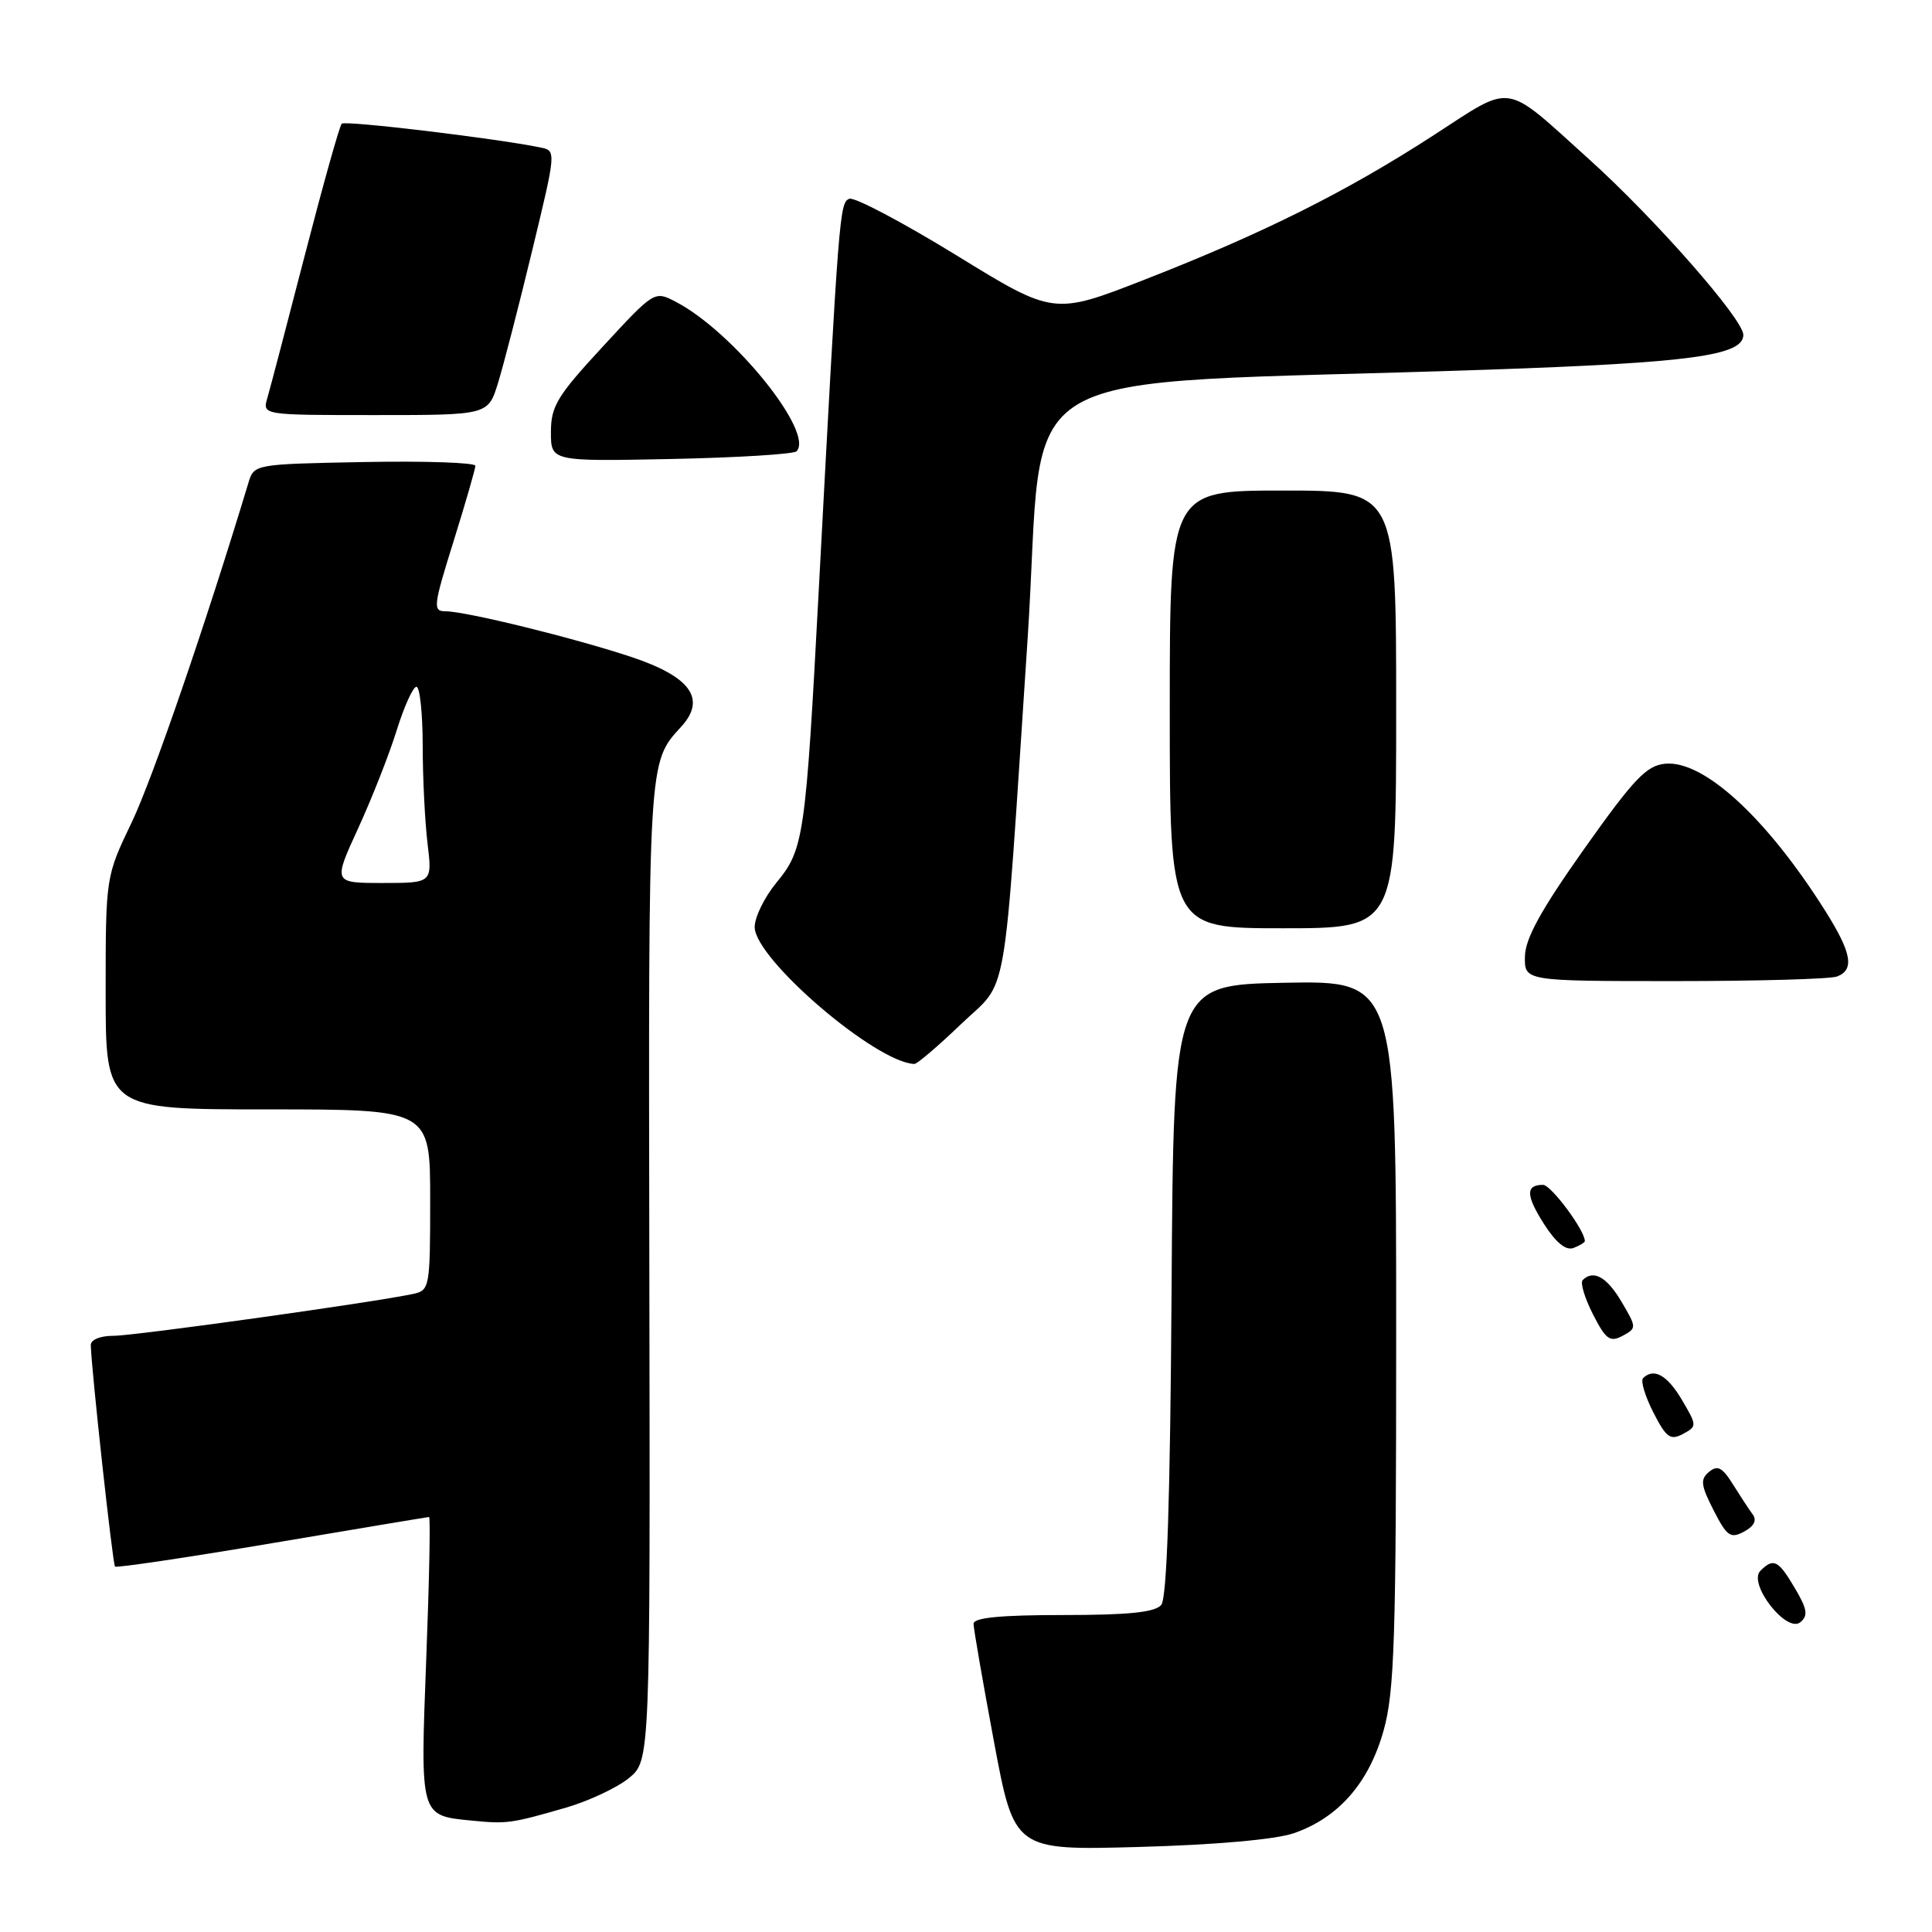 <?xml version="1.0" encoding="UTF-8" standalone="no"?>
<!DOCTYPE svg PUBLIC "-//W3C//DTD SVG 1.1//EN" "http://www.w3.org/Graphics/SVG/1.1/DTD/svg11.dtd" >
<svg xmlns="http://www.w3.org/2000/svg" xmlns:xlink="http://www.w3.org/1999/xlink" version="1.1" viewBox="0 0 256 256">
 <g >
 <path fill="currentColor"
d=" M 171.44 242.91 C 177.34 240.87 181.39 236.25 183.33 229.32 C 184.78 224.15 185.00 217.25 185.00 176.66 C 185.00 129.95 185.00 129.95 170.25 130.22 C 155.50 130.50 155.50 130.50 155.24 170.91 C 155.06 198.71 154.63 211.74 153.87 212.66 C 153.05 213.64 149.58 214.00 140.88 214.00 C 132.55 214.00 129.00 214.35 129.00 215.16 C 129.00 215.79 130.22 222.81 131.70 230.75 C 134.40 245.19 134.40 245.19 150.95 244.73 C 161.13 244.45 169.02 243.74 171.44 242.91 Z  M 75.00 239.52 C 78.03 238.64 81.77 236.88 83.33 235.61 C 86.16 233.29 86.16 233.29 86.04 168.15 C 85.92 100.08 85.86 101.13 90.29 96.26 C 93.62 92.60 91.50 89.66 83.65 87.05 C 76.11 84.54 61.71 81.00 59.04 81.00 C 57.33 81.00 57.41 80.34 60.09 71.75 C 61.68 66.66 62.98 62.15 62.99 61.72 C 62.99 61.30 56.40 61.07 48.33 61.22 C 33.66 61.50 33.66 61.50 32.91 64.00 C 27.23 82.78 20.21 103.20 17.46 108.95 C 14.00 116.16 14.00 116.16 14.00 131.58 C 14.00 147.00 14.00 147.00 35.50 147.00 C 57.00 147.00 57.00 147.00 57.00 158.98 C 57.00 170.59 56.93 170.98 54.75 171.45 C 49.69 172.55 17.86 177.00 15.04 177.00 C 13.26 177.00 12.01 177.52 12.03 178.25 C 12.11 181.49 14.93 207.26 15.24 207.58 C 15.44 207.77 24.80 206.38 36.05 204.48 C 47.30 202.58 56.66 201.02 56.85 201.01 C 57.05 201.01 56.88 209.45 56.48 219.78 C 55.68 240.81 55.61 240.56 62.51 241.24 C 67.17 241.70 67.74 241.62 75.00 239.52 Z  M 237.83 210.44 C 235.63 206.71 235.00 206.40 233.26 208.14 C 231.57 209.83 236.73 216.47 238.56 214.95 C 239.61 214.08 239.47 213.21 237.83 210.44 Z  M 232.25 200.68 C 231.77 200.03 230.59 198.23 229.62 196.68 C 228.22 194.43 227.58 194.10 226.46 195.03 C 225.27 196.02 225.36 196.79 227.06 200.12 C 228.83 203.58 229.30 203.91 231.09 202.95 C 232.42 202.24 232.82 201.45 232.25 200.68 Z  M 222.86 185.49 C 220.92 182.20 219.13 181.20 217.71 182.62 C 217.37 182.97 217.98 185.00 219.07 187.14 C 220.78 190.50 221.33 190.89 222.99 190.01 C 224.88 188.99 224.88 188.92 222.86 185.49 Z  M 214.86 172.49 C 212.92 169.20 211.13 168.20 209.71 169.62 C 209.37 169.97 209.98 172.00 211.07 174.14 C 212.78 177.50 213.33 177.89 214.99 177.01 C 216.88 175.99 216.88 175.92 214.86 172.49 Z  M 210.00 164.45 C 210.00 163.02 205.52 157.00 204.46 157.00 C 202.13 157.00 202.17 158.39 204.61 162.22 C 206.19 164.68 207.50 165.74 208.50 165.36 C 209.32 165.05 210.00 164.63 210.00 164.45 Z  M 127.29 135.75 C 133.73 129.57 132.85 134.61 136.15 84.86 C 138.68 46.88 131.26 51.25 197.00 48.99 C 224.05 48.06 231.00 47.12 231.00 44.37 C 231.00 42.31 219.30 28.98 210.58 21.12 C 199.07 10.75 200.67 10.99 189.87 17.98 C 178.29 25.47 167.39 30.91 151.70 37.04 C 139.62 41.76 139.62 41.76 126.70 33.81 C 119.59 29.45 113.22 26.08 112.54 26.34 C 111.25 26.84 111.16 28.02 108.50 78.00 C 106.74 111.06 106.52 112.54 102.87 116.97 C 101.29 118.89 100.00 121.53 100.00 122.84 C 100.00 127.05 116.05 140.81 121.16 140.98 C 121.52 140.99 124.28 138.64 127.29 135.75 Z  M 243.42 129.39 C 245.77 128.49 245.36 126.24 241.79 120.59 C 234.03 108.31 225.71 100.69 220.62 101.20 C 218.15 101.45 216.47 103.23 209.90 112.50 C 204.17 120.60 202.10 124.36 202.06 126.75 C 202.00 130.00 202.00 130.00 221.92 130.00 C 232.87 130.00 242.55 129.73 243.42 129.39 Z  M 185.00 94.00 C 185.00 65.00 185.00 65.00 170.00 65.00 C 155.00 65.00 155.00 65.00 155.00 94.00 C 155.00 123.00 155.00 123.00 170.00 123.00 C 185.00 123.00 185.00 123.00 185.00 94.00 Z  M 105.54 59.80 C 107.97 57.36 97.18 43.98 89.58 40.01 C 86.72 38.51 86.72 38.51 79.86 45.94 C 73.83 52.46 73.00 53.83 73.00 57.25 C 73.00 61.14 73.00 61.14 88.92 60.82 C 97.68 60.64 105.15 60.18 105.54 59.80 Z  M 65.99 50.75 C 66.71 48.41 68.75 40.53 70.51 33.23 C 73.71 20.00 73.71 19.97 71.61 19.54 C 65.63 18.32 45.73 15.94 45.28 16.39 C 44.99 16.67 42.81 24.47 40.42 33.70 C 38.03 42.94 35.79 51.51 35.42 52.75 C 34.77 55.00 34.77 55.00 49.73 55.00 C 64.68 55.00 64.68 55.00 65.99 50.75 Z  M 47.46 109.75 C 49.29 105.76 51.59 99.91 52.57 96.75 C 53.56 93.59 54.73 91.00 55.18 91.00 C 55.63 91.00 56.00 94.49 56.01 98.75 C 56.01 103.01 56.30 108.86 56.65 111.75 C 57.28 117.00 57.28 117.00 50.70 117.00 C 44.13 117.00 44.13 117.00 47.46 109.75 Z "/>
</g>
</svg>